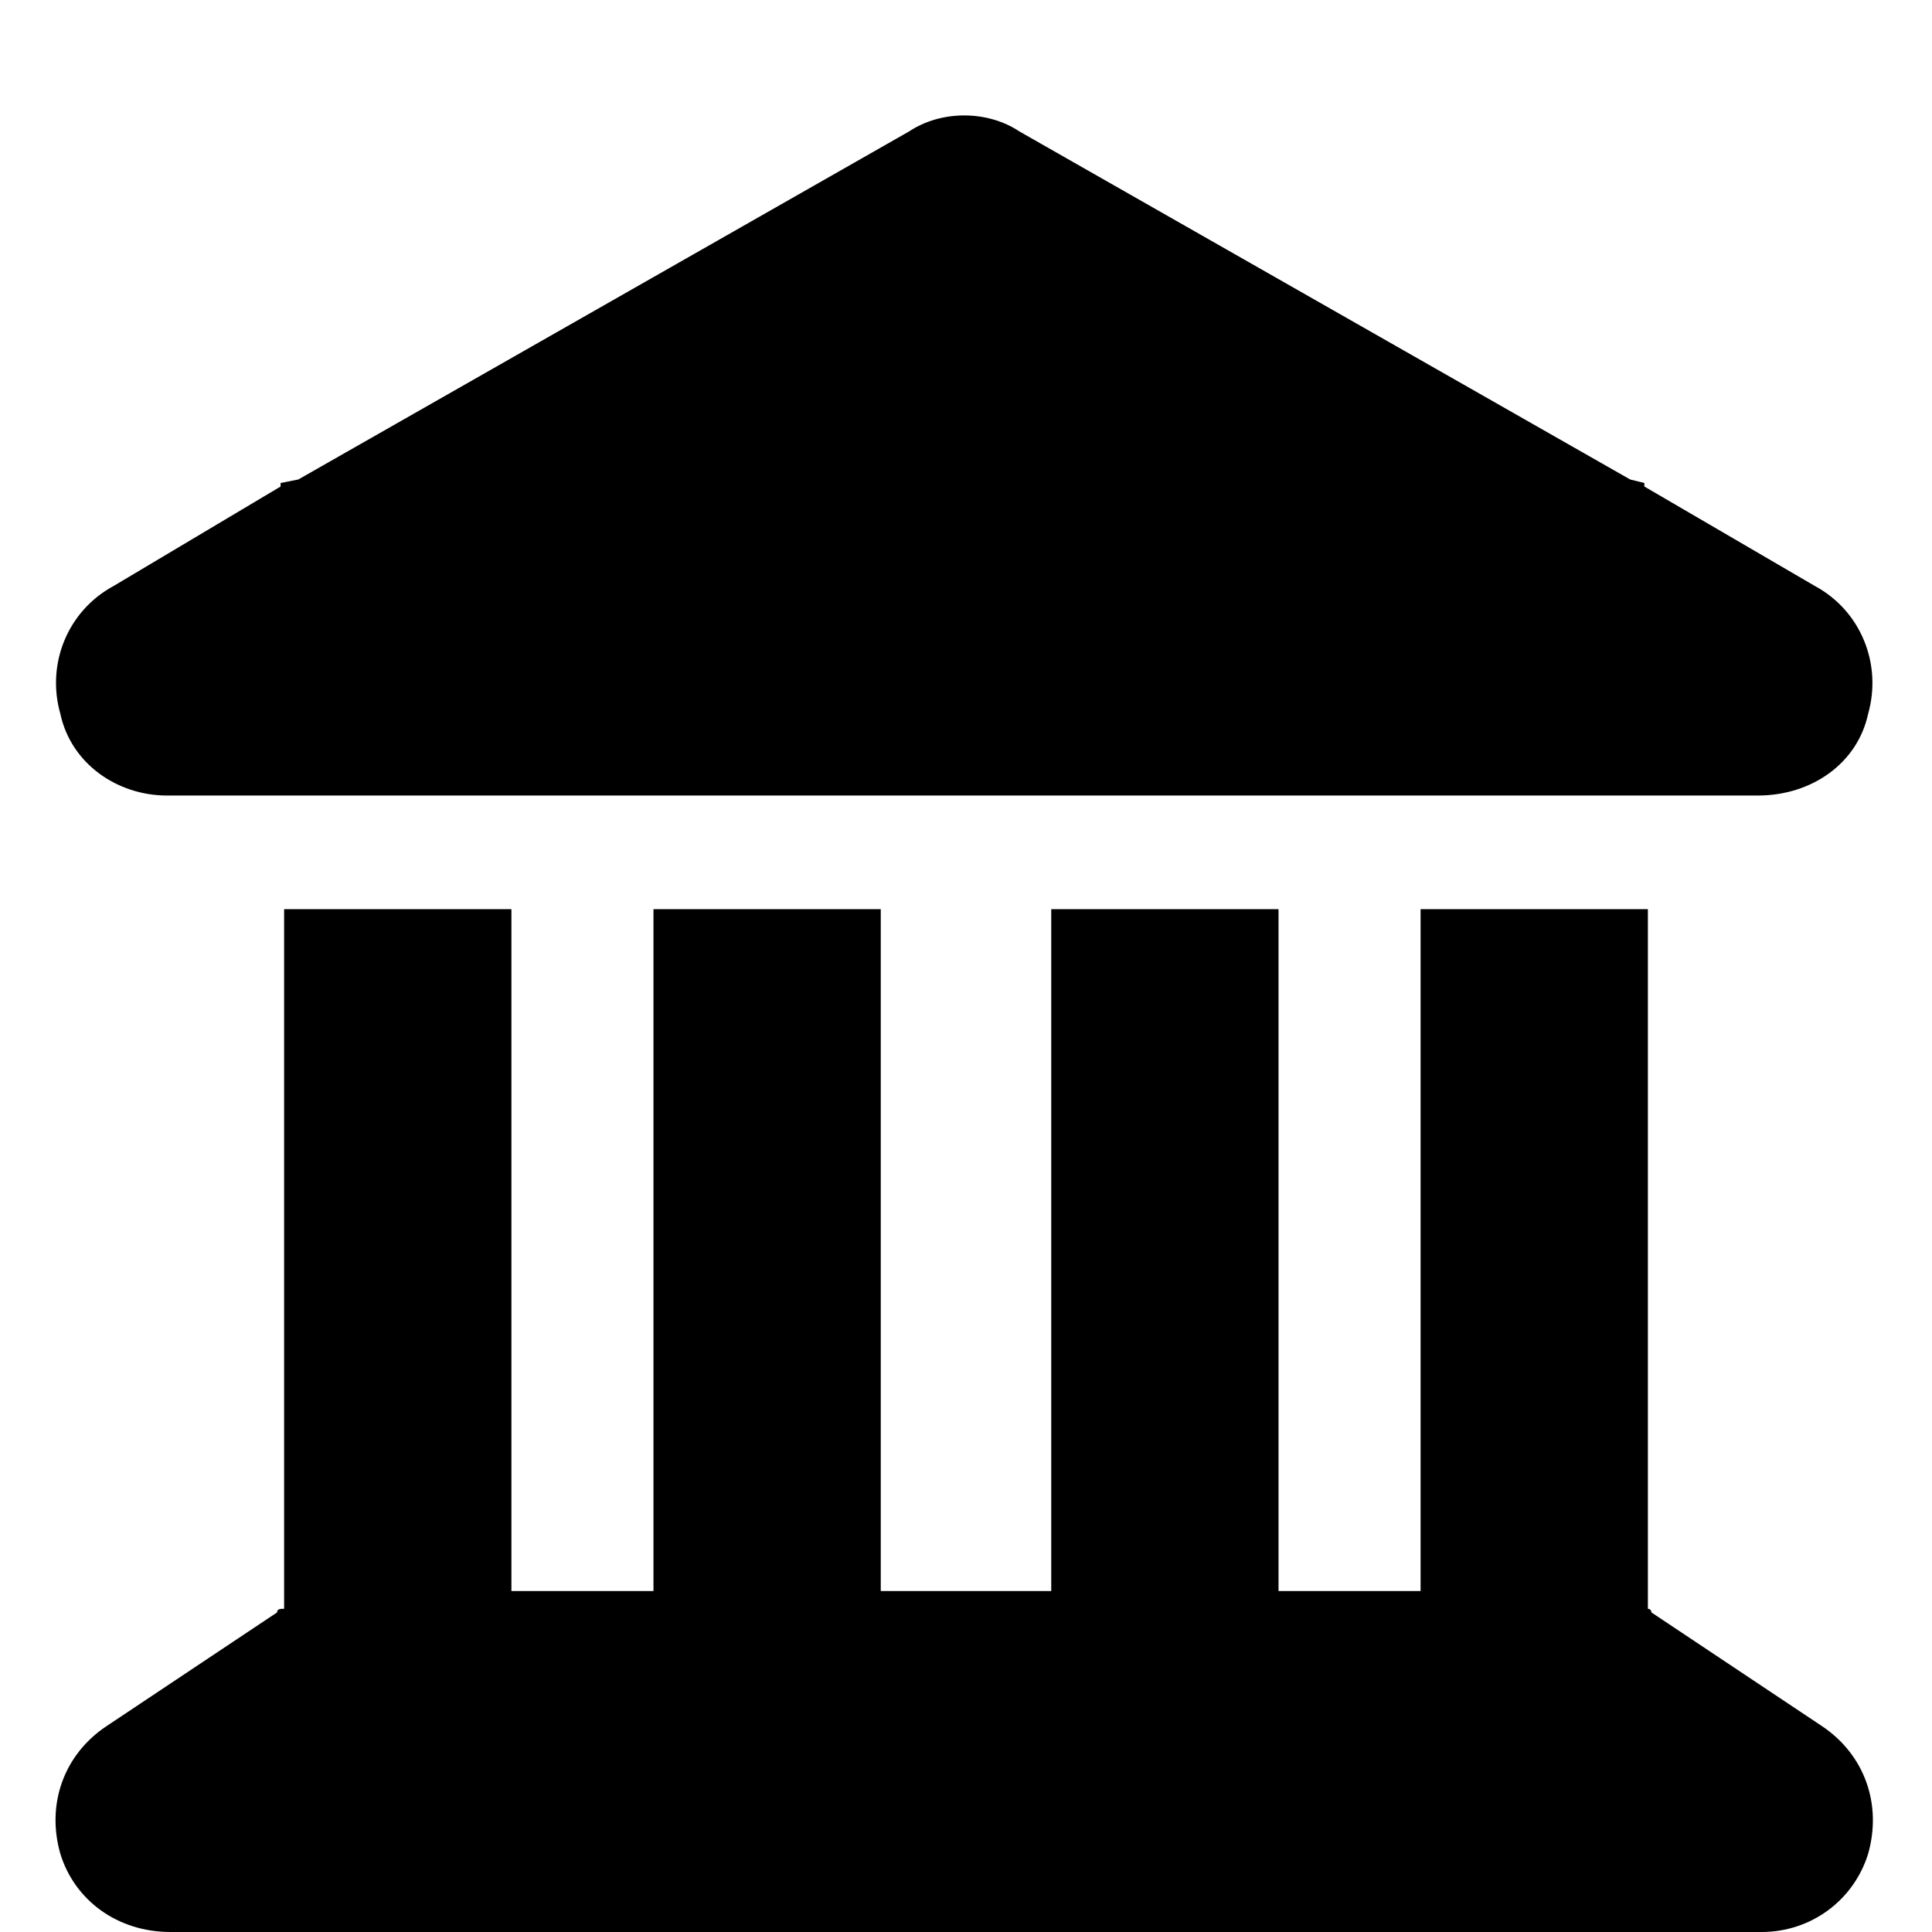 <svg width="17" height="17" viewBox="0 0 17 17" fill="none" xmlns="http://www.w3.org/2000/svg">
<path d="M8 1.156C8.281 0.969 8.688 0.969 8.969 1.156L14.344 4.219L14.469 4.25V4.281L15.969 5.156C16.375 5.375 16.562 5.844 16.438 6.281C16.344 6.719 15.938 7 15.469 7H1.469C1.031 7 0.625 6.719 0.531 6.281C0.406 5.844 0.594 5.375 1 5.156L2.469 4.281V4.25L2.625 4.219L8 1.156ZM2.5 8H4.5V14H5.75V8H7.75V14H9.25V8H11.25V14H12.5V8H14.5V14.156C14.5 14.156 14.531 14.156 14.531 14.188L16.031 15.188C16.406 15.438 16.562 15.875 16.438 16.312C16.312 16.719 15.938 17 15.5 17H1.5C1.031 17 0.656 16.719 0.531 16.312C0.406 15.875 0.562 15.438 0.938 15.188L2.438 14.188C2.438 14.156 2.469 14.156 2.5 14.156V8Z" fill="black"/>
</svg>
